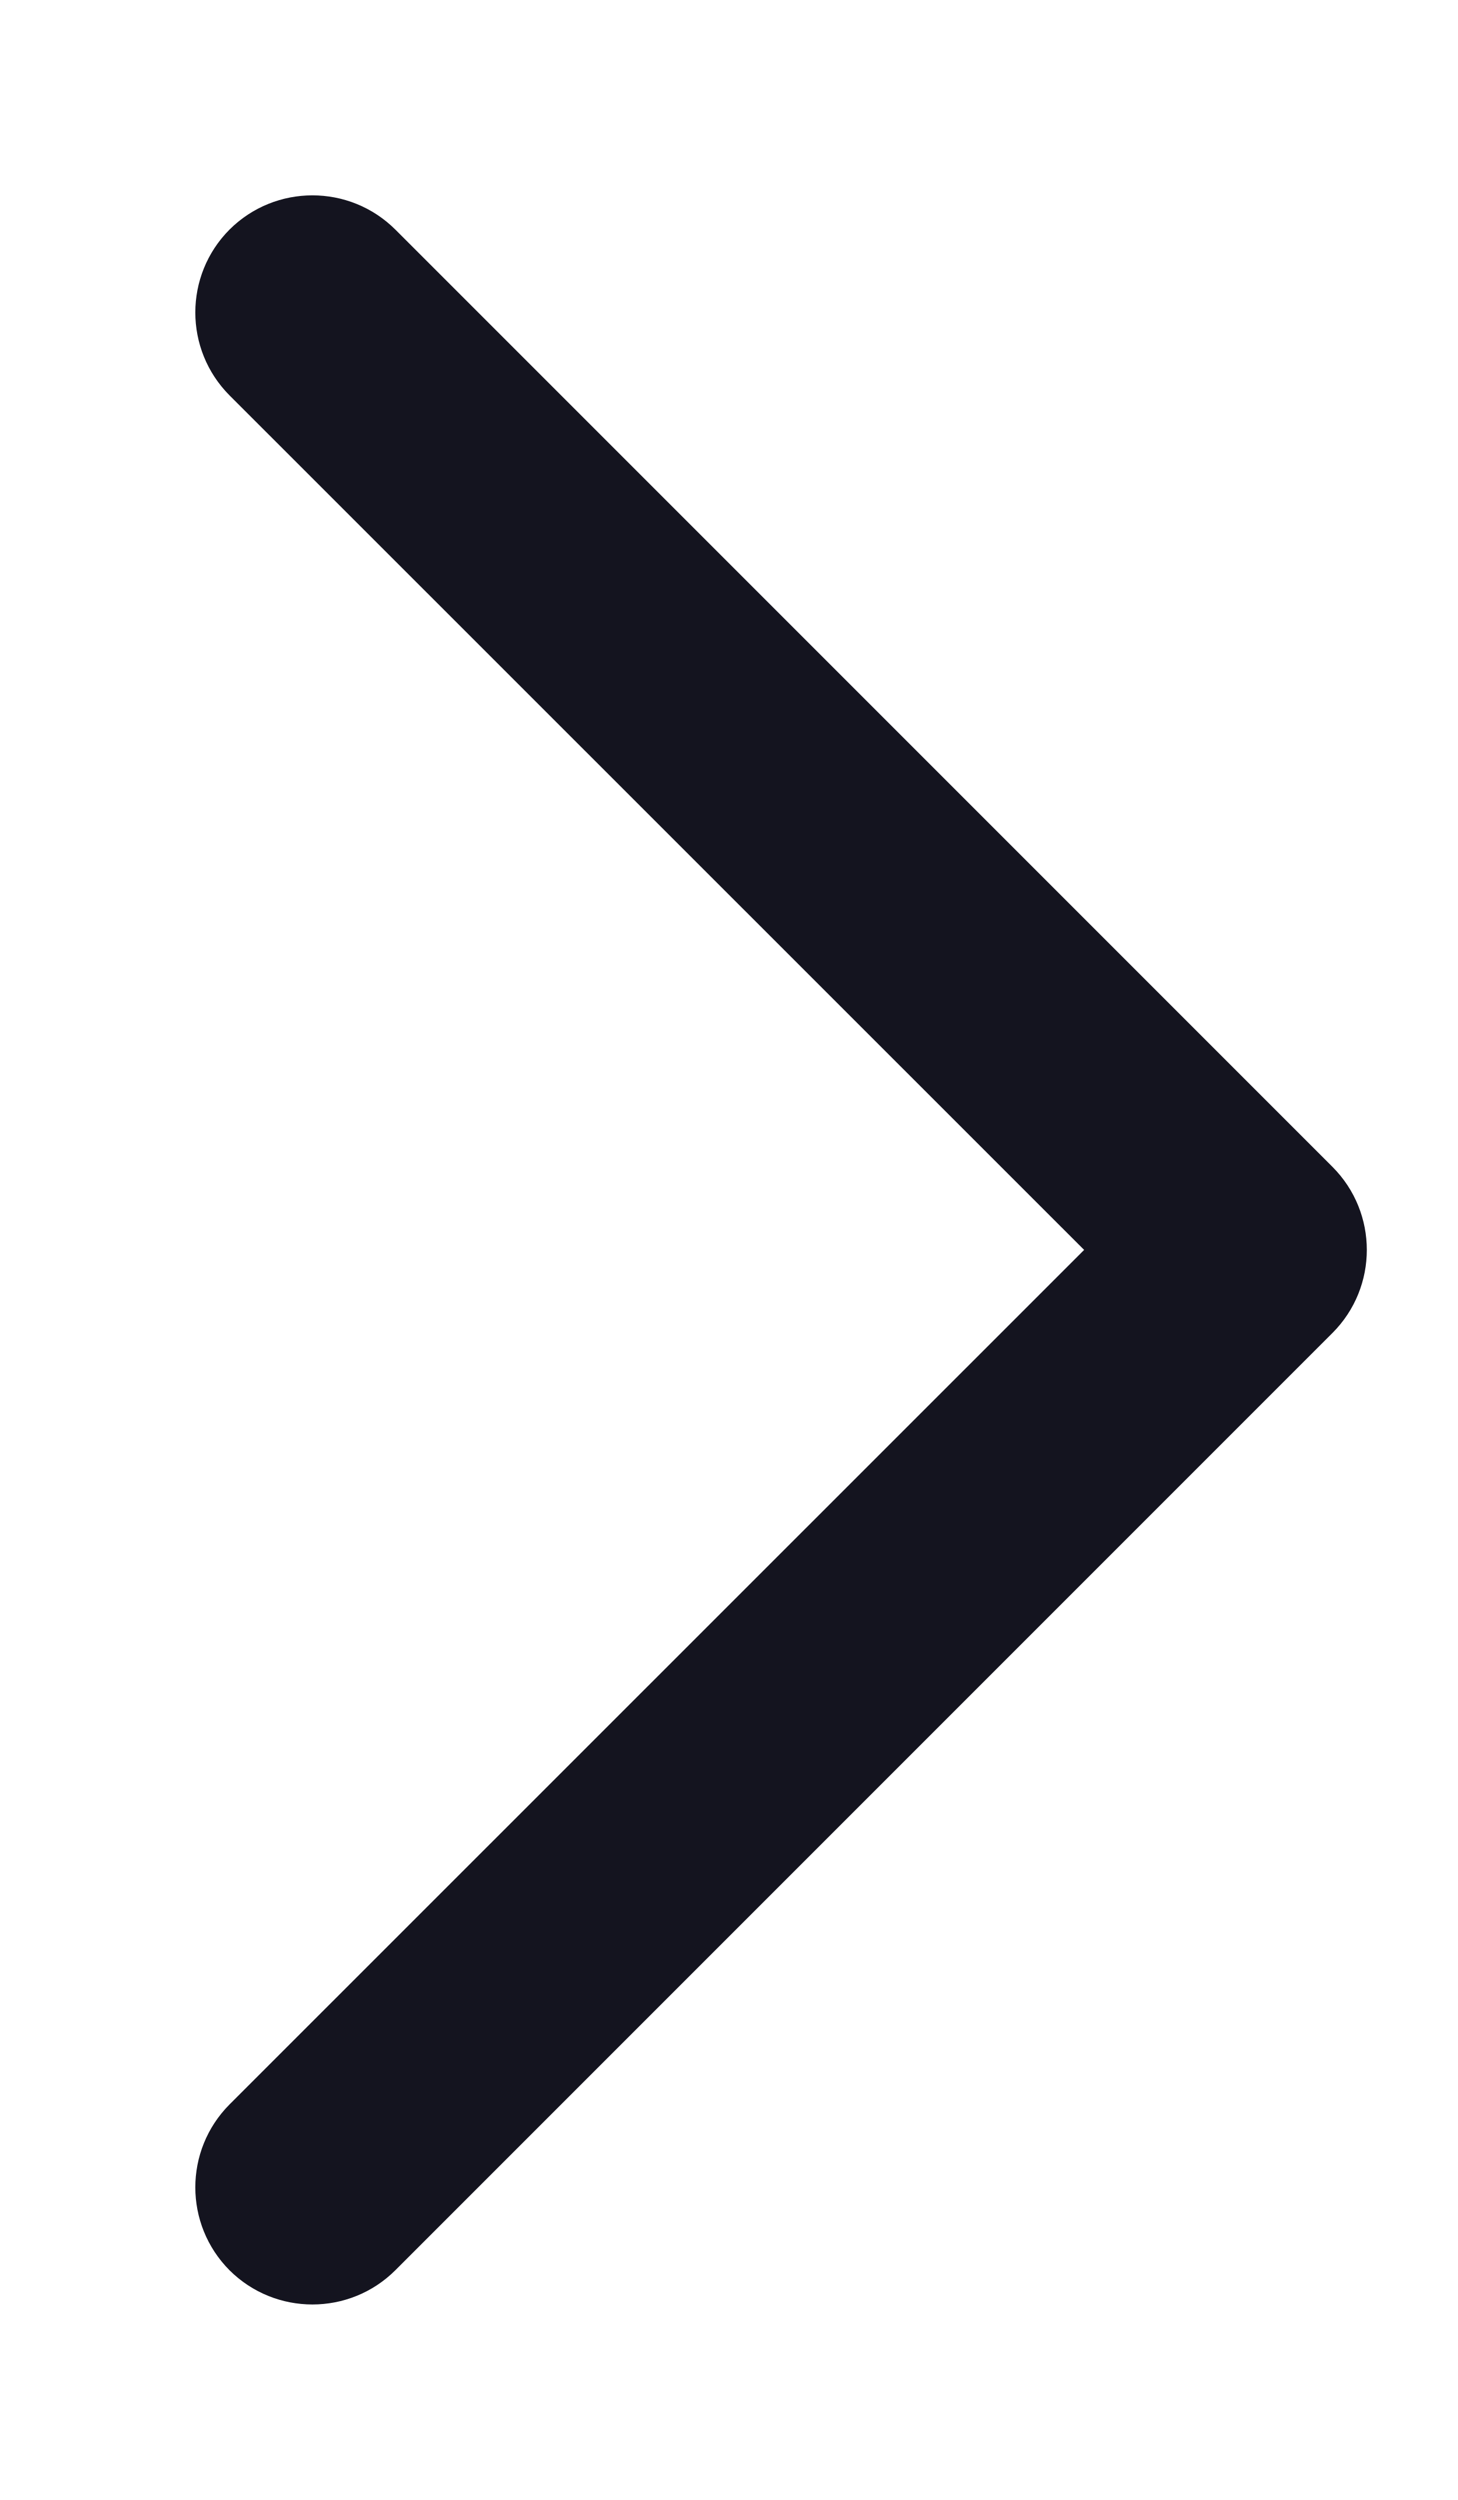 <svg width="7" height="12" viewBox="0 0 7 12" fill="none" xmlns="http://www.w3.org/2000/svg">
<path fill-rule="evenodd" clip-rule="evenodd" d="M1.102 1.102C1.322 0.883 1.678 0.883 1.898 1.102L6.398 5.602C6.617 5.822 6.617 6.178 6.398 6.398L1.898 10.898C1.678 11.117 1.322 11.117 1.102 10.898C0.883 10.678 0.883 10.322 1.102 10.102L5.205 6L1.102 1.898C0.883 1.678 0.883 1.322 1.102 1.102Z" fill="#14141F"/>
</svg>
